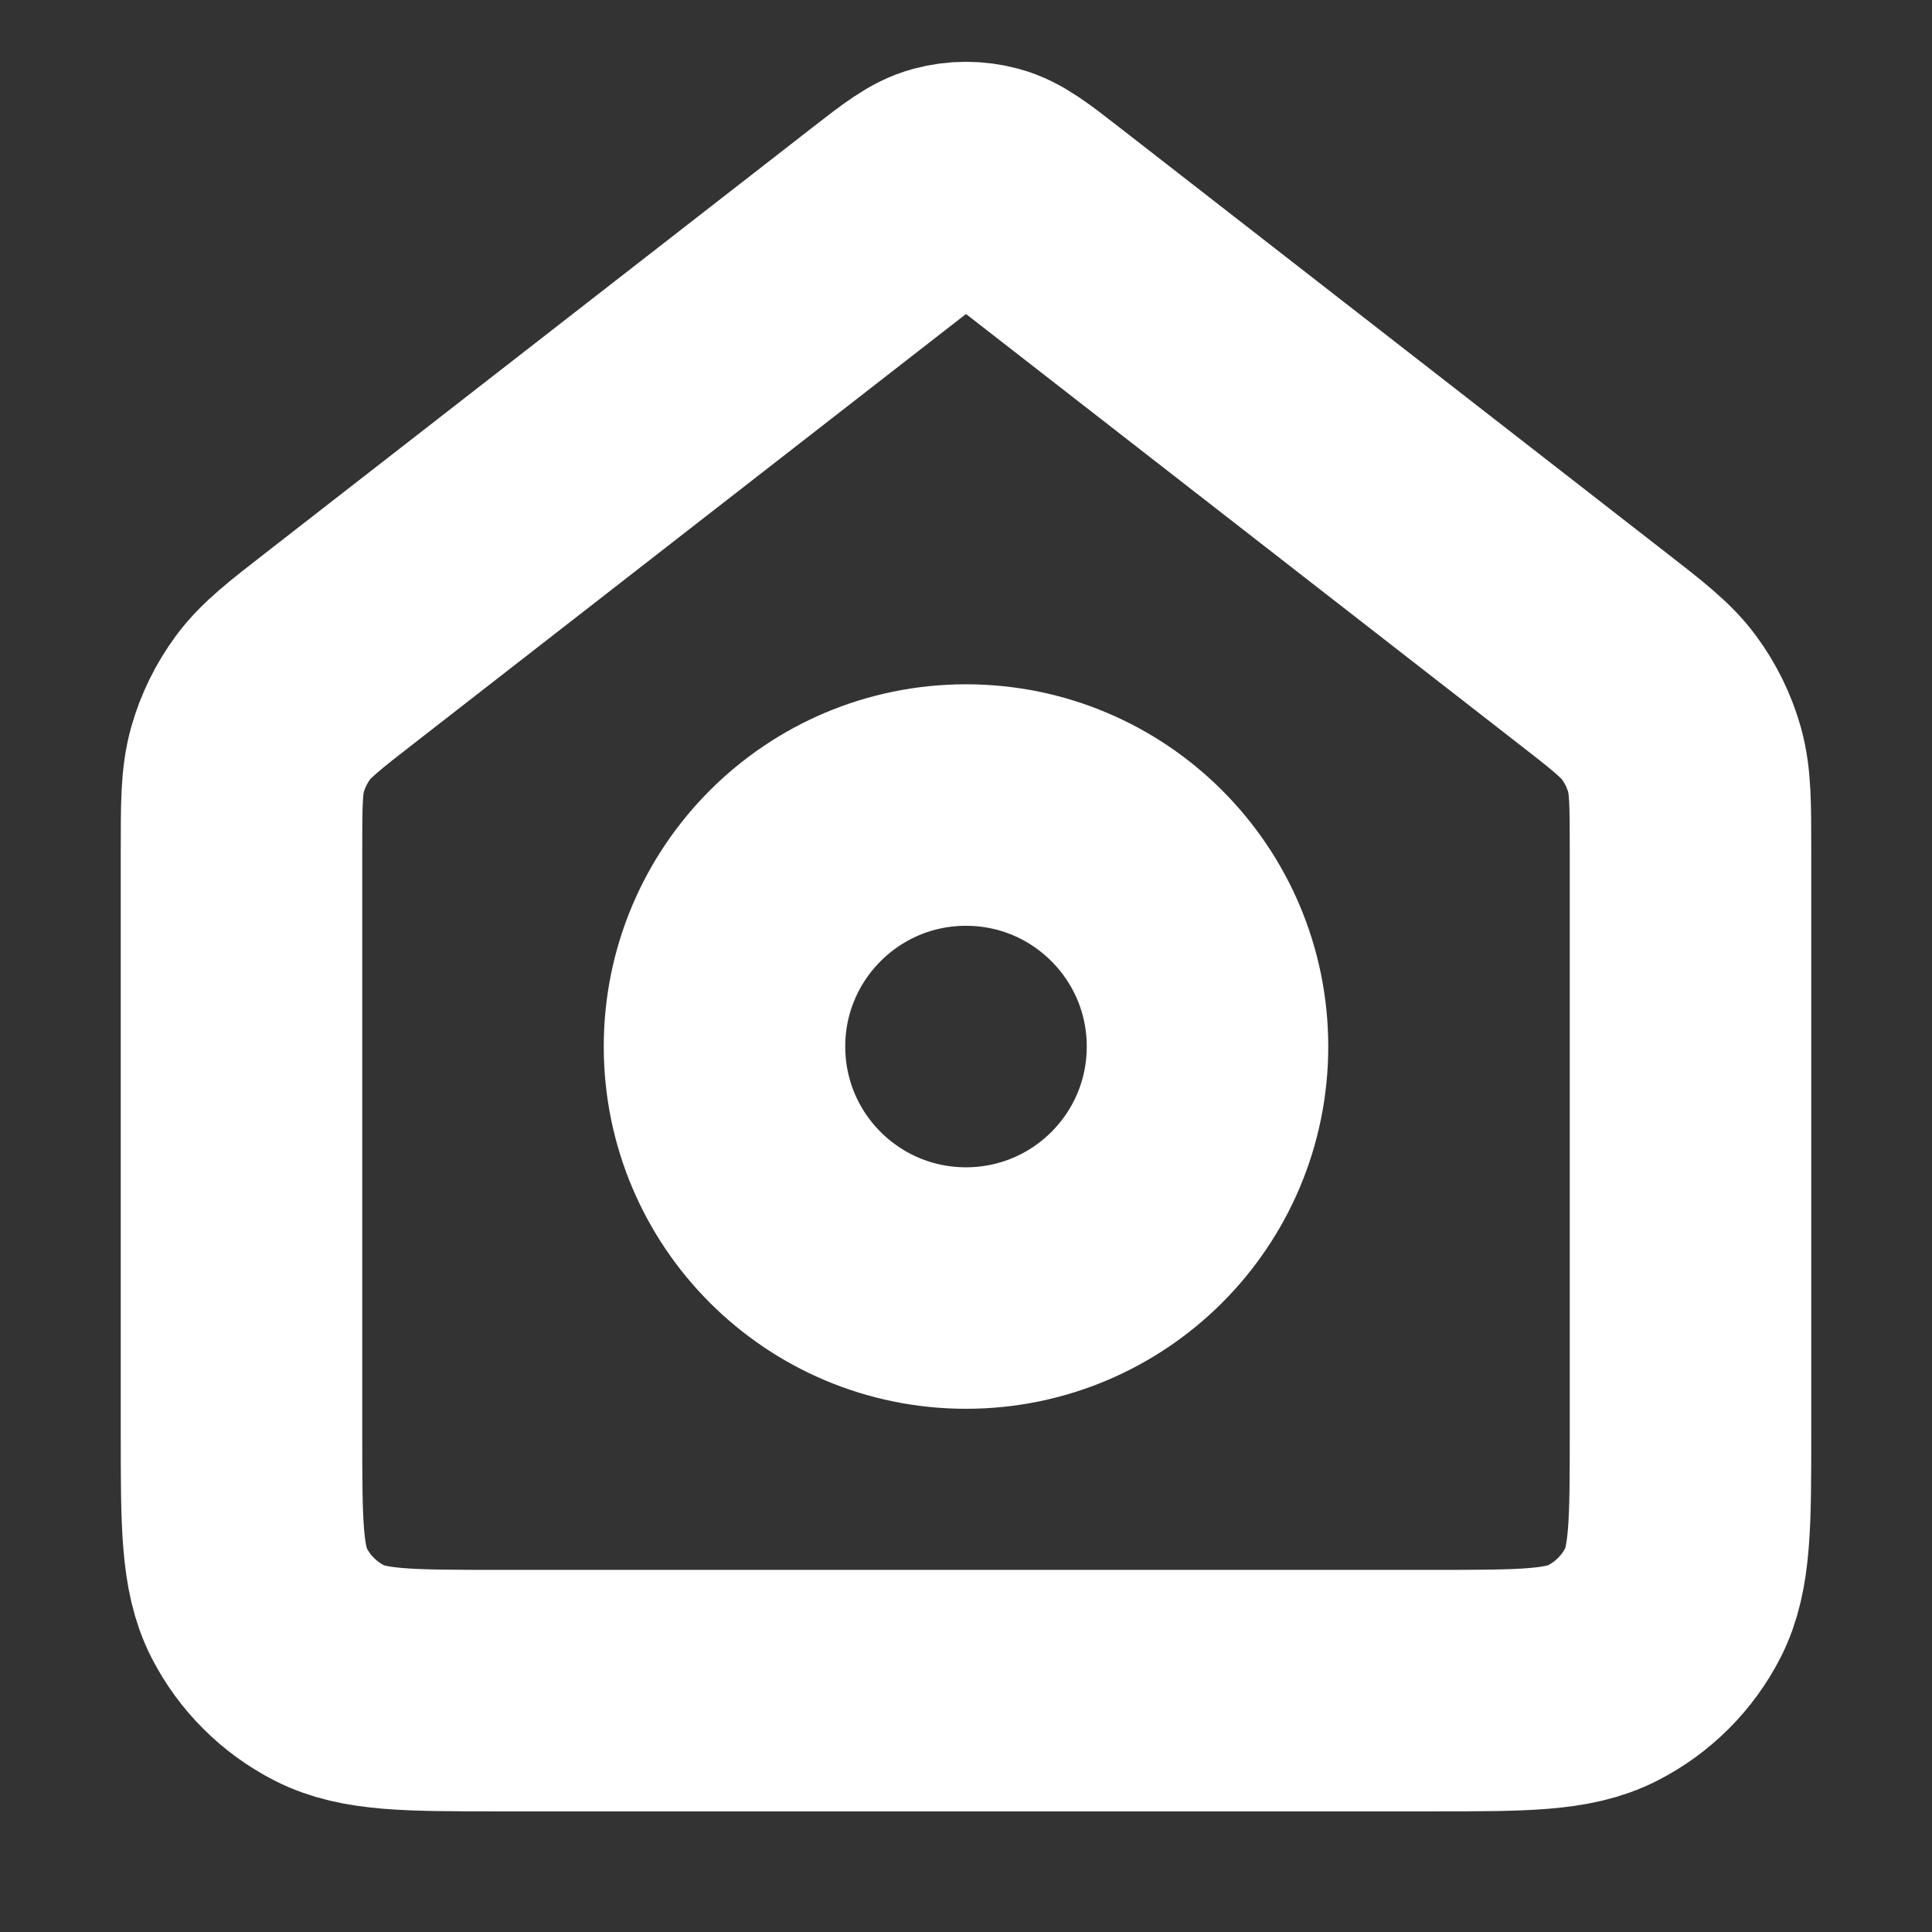 <svg width="16" height="16" viewBox="0 0 16 16" fill="none" xmlns="http://www.w3.org/2000/svg">
<rect x="0" y="0" width="16" height="16" fill="#333333" stroke="none"/>
<path d="M8 10.667C9.105 10.667 10 9.772 10 8.667C10 7.563 9.105 6.667 8 6.667C6.895 6.667 6 7.563 6 8.667C6 9.772 6.895 10.667 8 10.667Z" stroke="white" stroke-width="2" stroke-linecap="round" stroke-linejoin="round"/>
<path d="M2 7.044C2 6.661 2 6.47 2.049 6.293C2.093 6.137 2.165 5.99 2.261 5.86C2.37 5.713 2.521 5.595 2.824 5.36L7.345 1.843C7.579 1.661 7.696 1.57 7.826 1.535C7.94 1.504 8.06 1.504 8.174 1.535C8.304 1.57 8.421 1.661 8.655 1.843L13.176 5.36C13.479 5.595 13.63 5.713 13.739 5.86C13.835 5.99 13.907 6.137 13.951 6.293C14 6.47 14 6.661 14 7.044V11.867C14 12.614 14 12.987 13.855 13.273C13.727 13.523 13.523 13.727 13.272 13.855C12.987 14.001 12.613 14.001 11.867 14.001H4.133C3.387 14.001 3.013 14.001 2.728 13.855C2.477 13.727 2.273 13.523 2.145 13.273C2 12.987 2 12.614 2 11.867V7.044Z" stroke="white" stroke-width="2" stroke-linecap="round" stroke-linejoin="round"/>
</svg>
